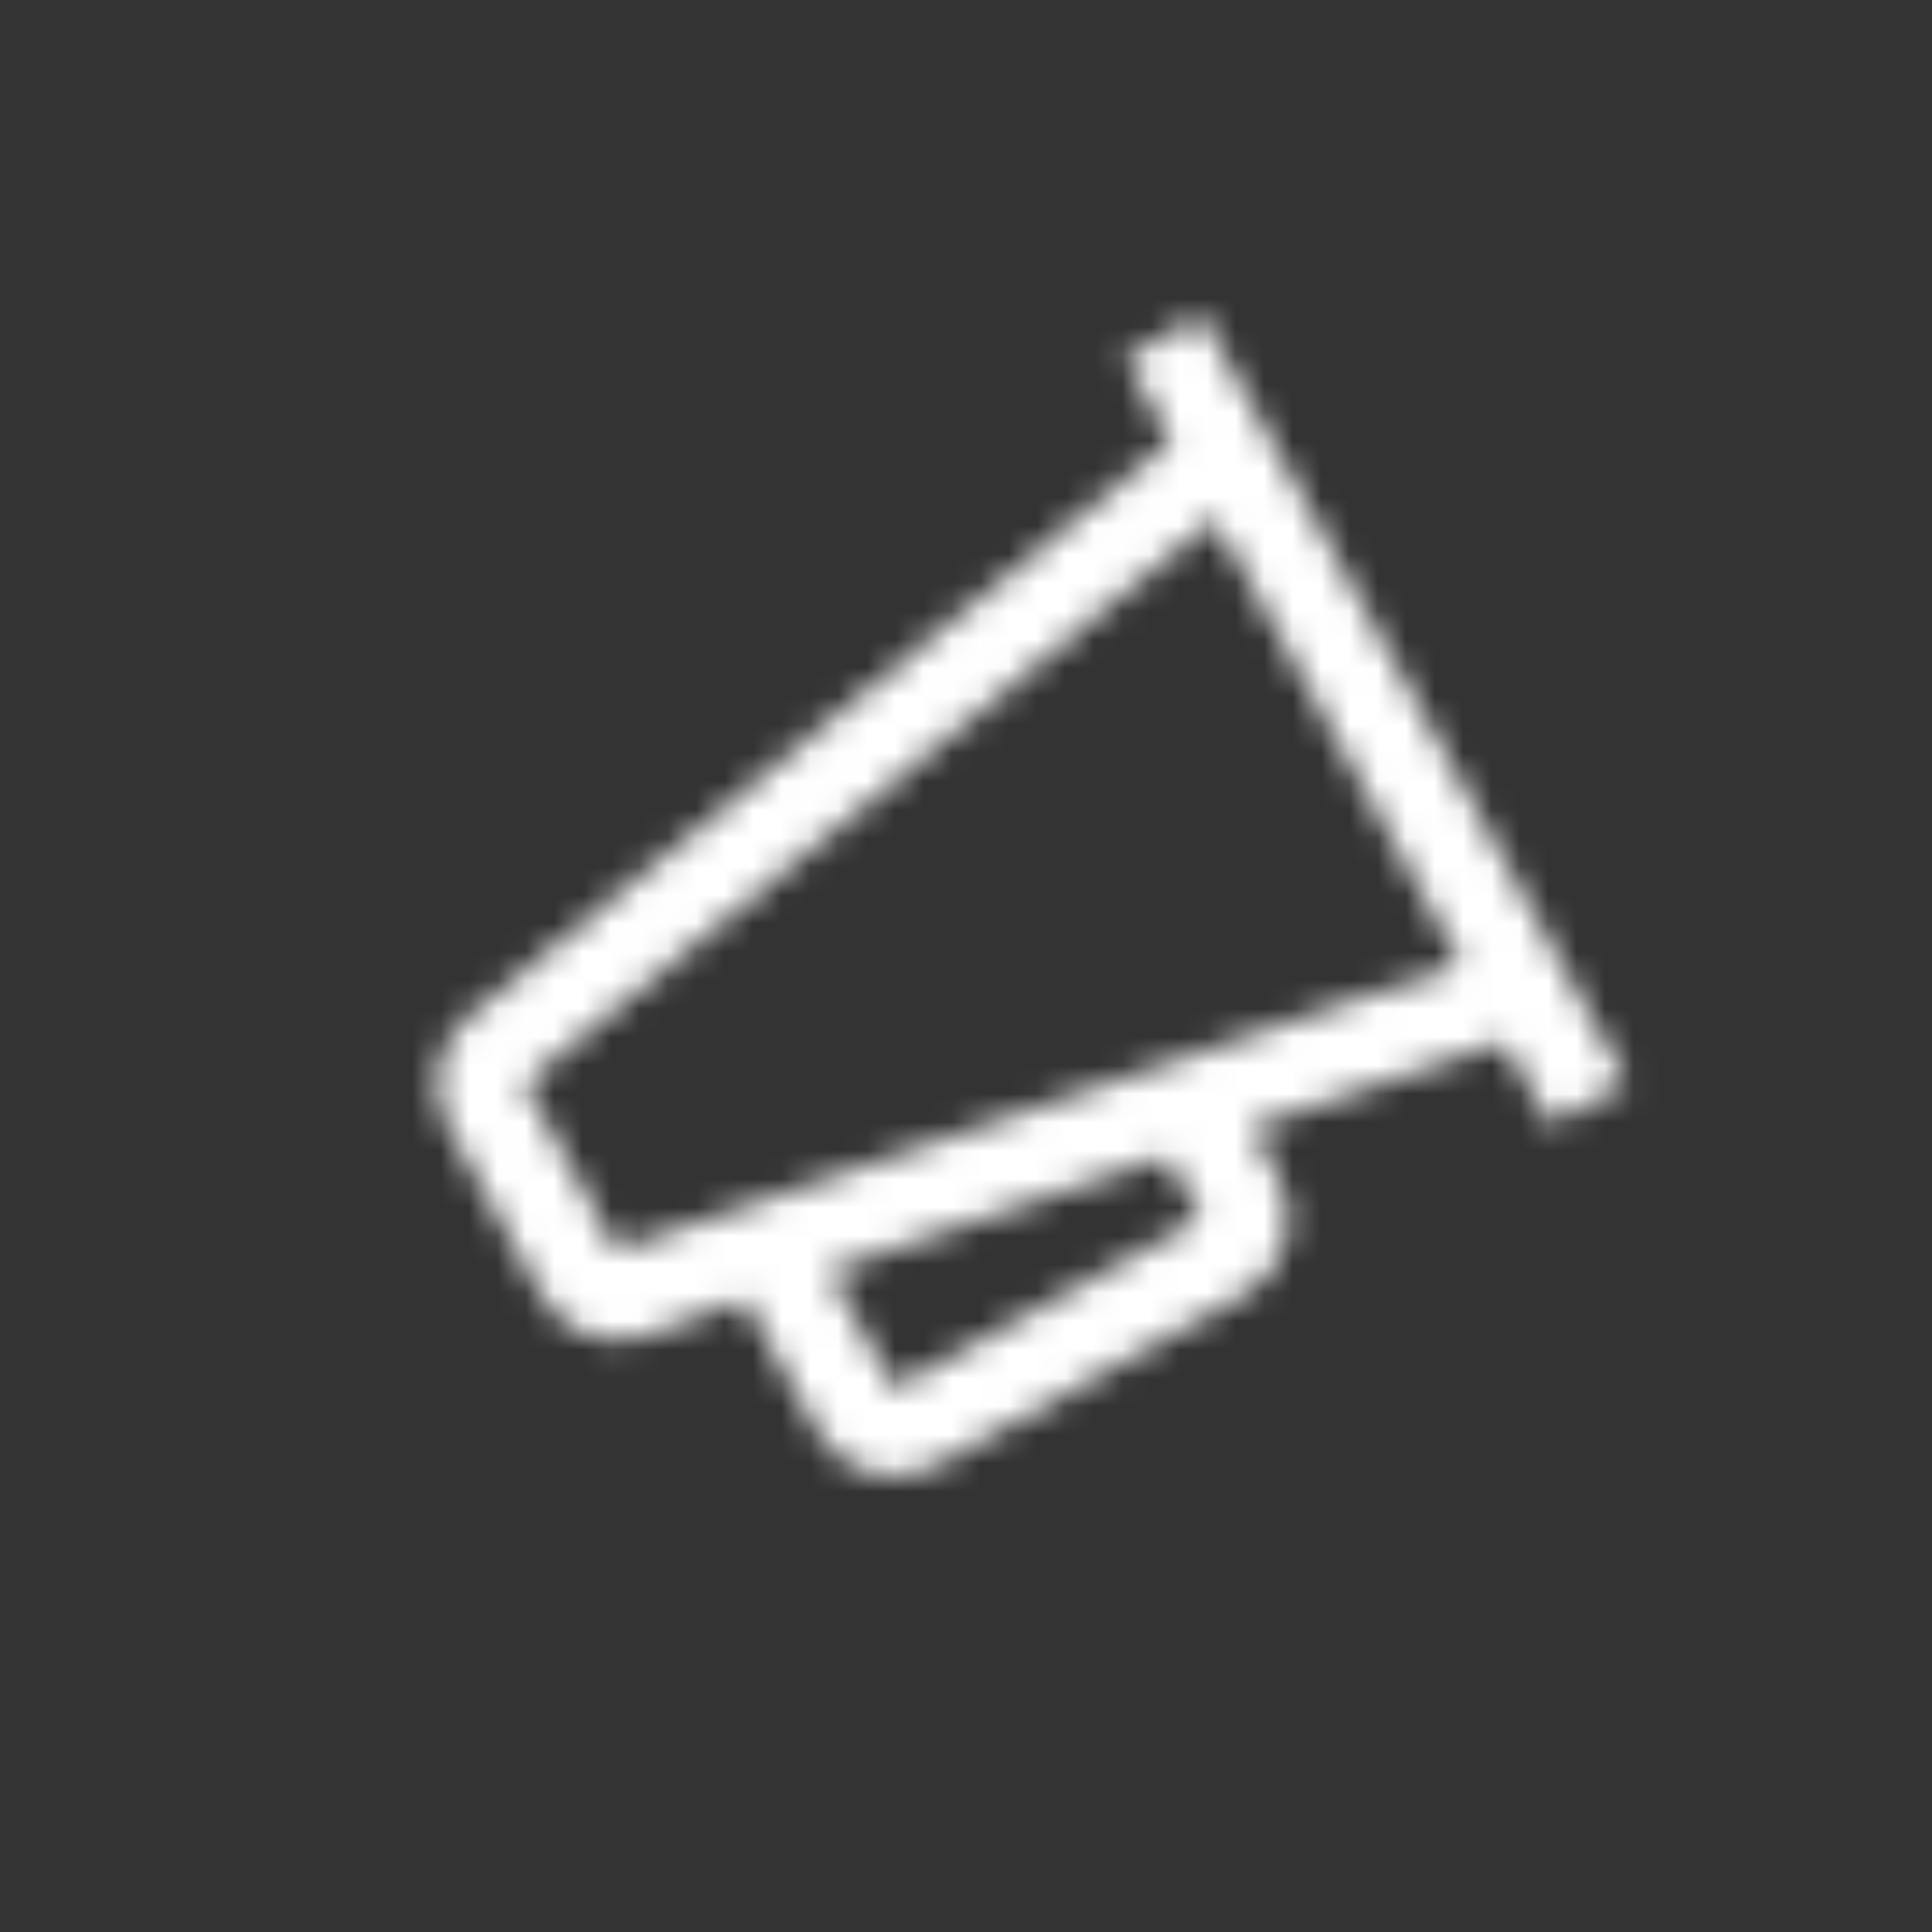 <svg width="68" height="68" viewBox="0 0 68 68" fill="none" xmlns="http://www.w3.org/2000/svg">
<rect x="0" y="0" width="68" height="68" fill="#333333" stroke="none"/>
<mask id="mask0_1773_12685" style="mask-type:alpha" maskUnits="userSpaceOnUse" x="0" y="0" width="68" height="68">
<g clip-path="url(#clip0_1773_12685)">
<path d="M39.603 12.594L41.228 15.524L16.503 35.762C15.937 36.225 15.555 36.875 15.423 37.594C15.292 38.314 15.42 39.056 15.785 39.69L19.034 45.551C19.378 46.196 19.94 46.699 20.619 46.968C21.299 47.238 22.053 47.258 22.746 47.024L26.195 45.73L28.77 50.376C29.167 51.092 29.832 51.621 30.619 51.847C31.407 52.073 32.251 51.977 32.968 51.58L43.771 45.591C44.487 45.194 45.017 44.529 45.242 43.741C45.468 42.954 45.372 42.109 44.975 41.393L44.032 39.692L52.95 36.672L54.574 39.603L57.275 38.106L42.304 11.097L39.603 12.594ZM42.274 42.89L31.471 48.879L29.172 44.733L41.061 40.703L42.274 42.89ZM21.705 44L18.456 38.139L42.747 18.266L51.431 33.931L21.705 44Z" fill="white"/>
</g>
</mask>
<g mask="url(#mask0_1773_12685)">
<rect x="10" y="9" width="50" height="50" fill="white"/>
</g>
<defs>
<clipPath id="clip0_1773_12685">
<rect width="49.408" height="49.408" fill="white" transform="translate(0 23.954) rotate(-29)"/>
</clipPath>
</defs>
</svg>
